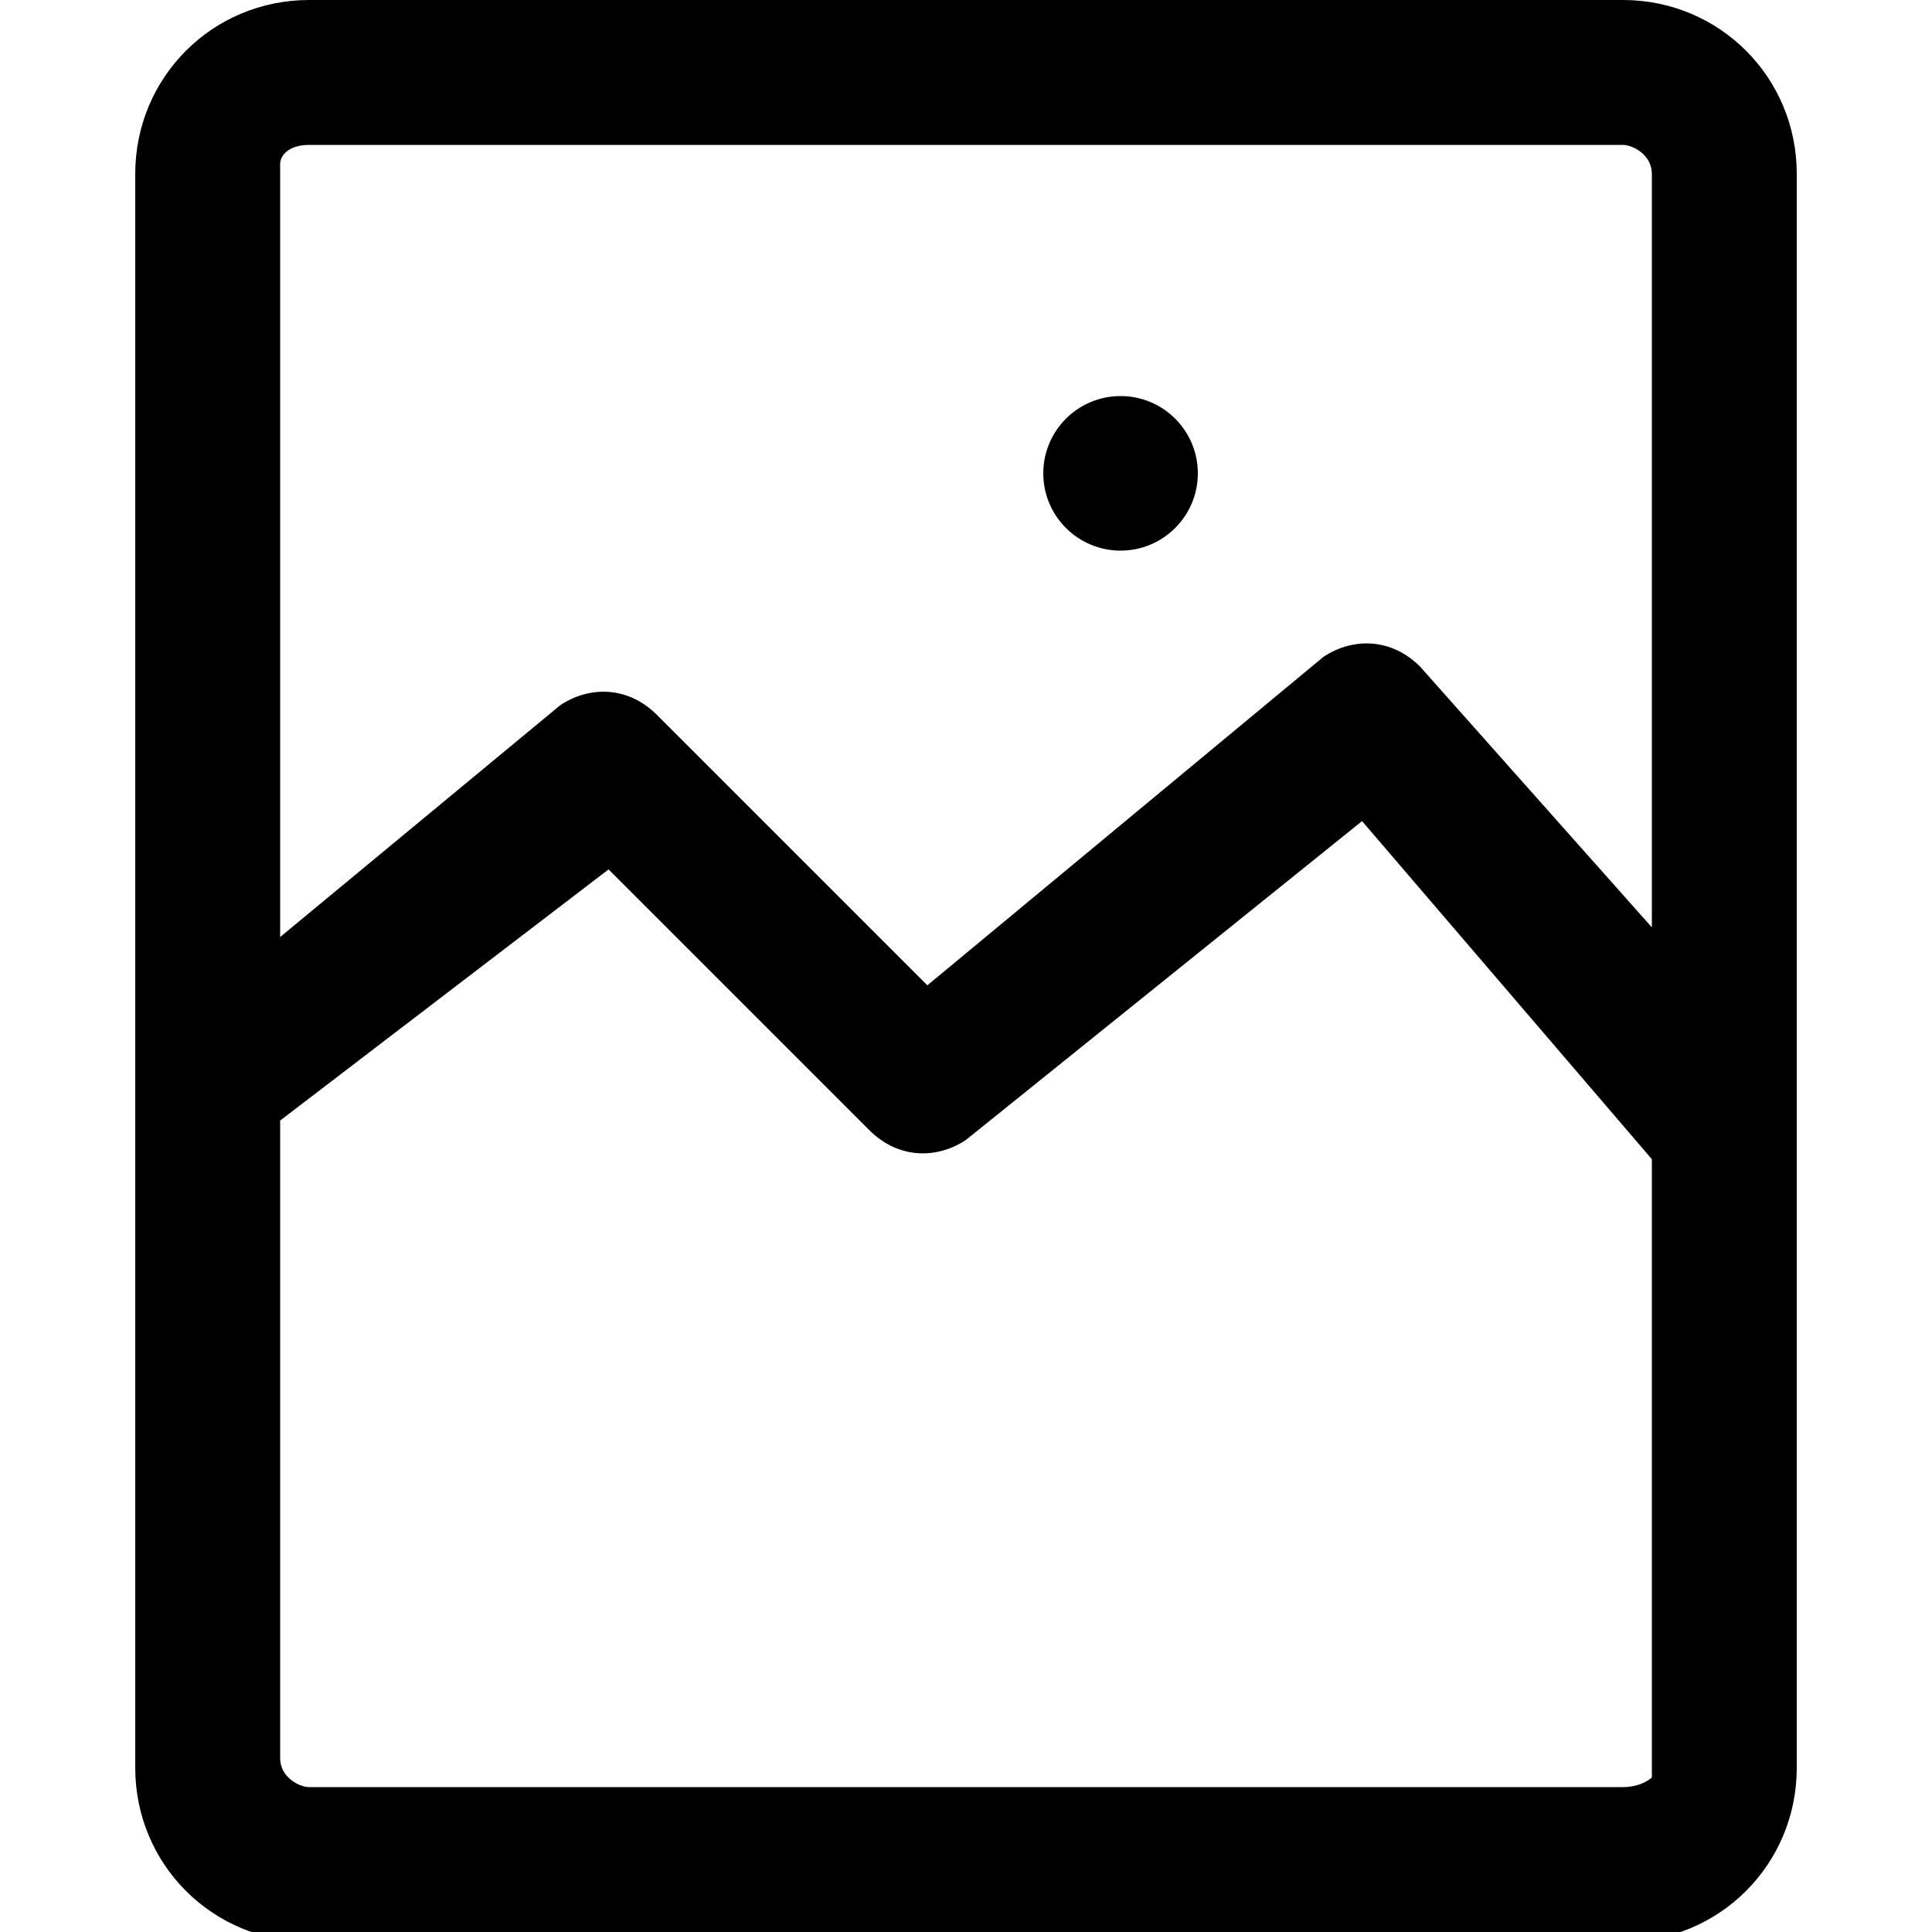 <svg viewBox="0 0 20 20"><path d="M16.8 0H3.2c-1 0-1.8.8-1.8 1.8v16.5c0 1 .8 1.8 1.8 1.8h13.6c1 0 1.8-.8 1.8-1.8V1.8c0-1-.8-1.8-1.8-1.8zM3.2 1.5h13.6c.1 0 .3.1.3.3v7.8l-2.4-2.7c-.3-.3-.7-.3-1-.1l-4.1 3.4-2.8-2.8c-.3-.3-.7-.3-1-.1L2.9 9.7v-8c0-.1.1-.2.3-.2zm13.6 17H3.2c-.1 0-.3-.1-.3-.3v-6.6L6.3 9 9 11.7c.3.3.7.3 1 .1l4.1-3.3 3 3.5v6.4s-.1.1-.3.1z"/><circle cx="11.6" cy="4.9" r=".8"/></svg>